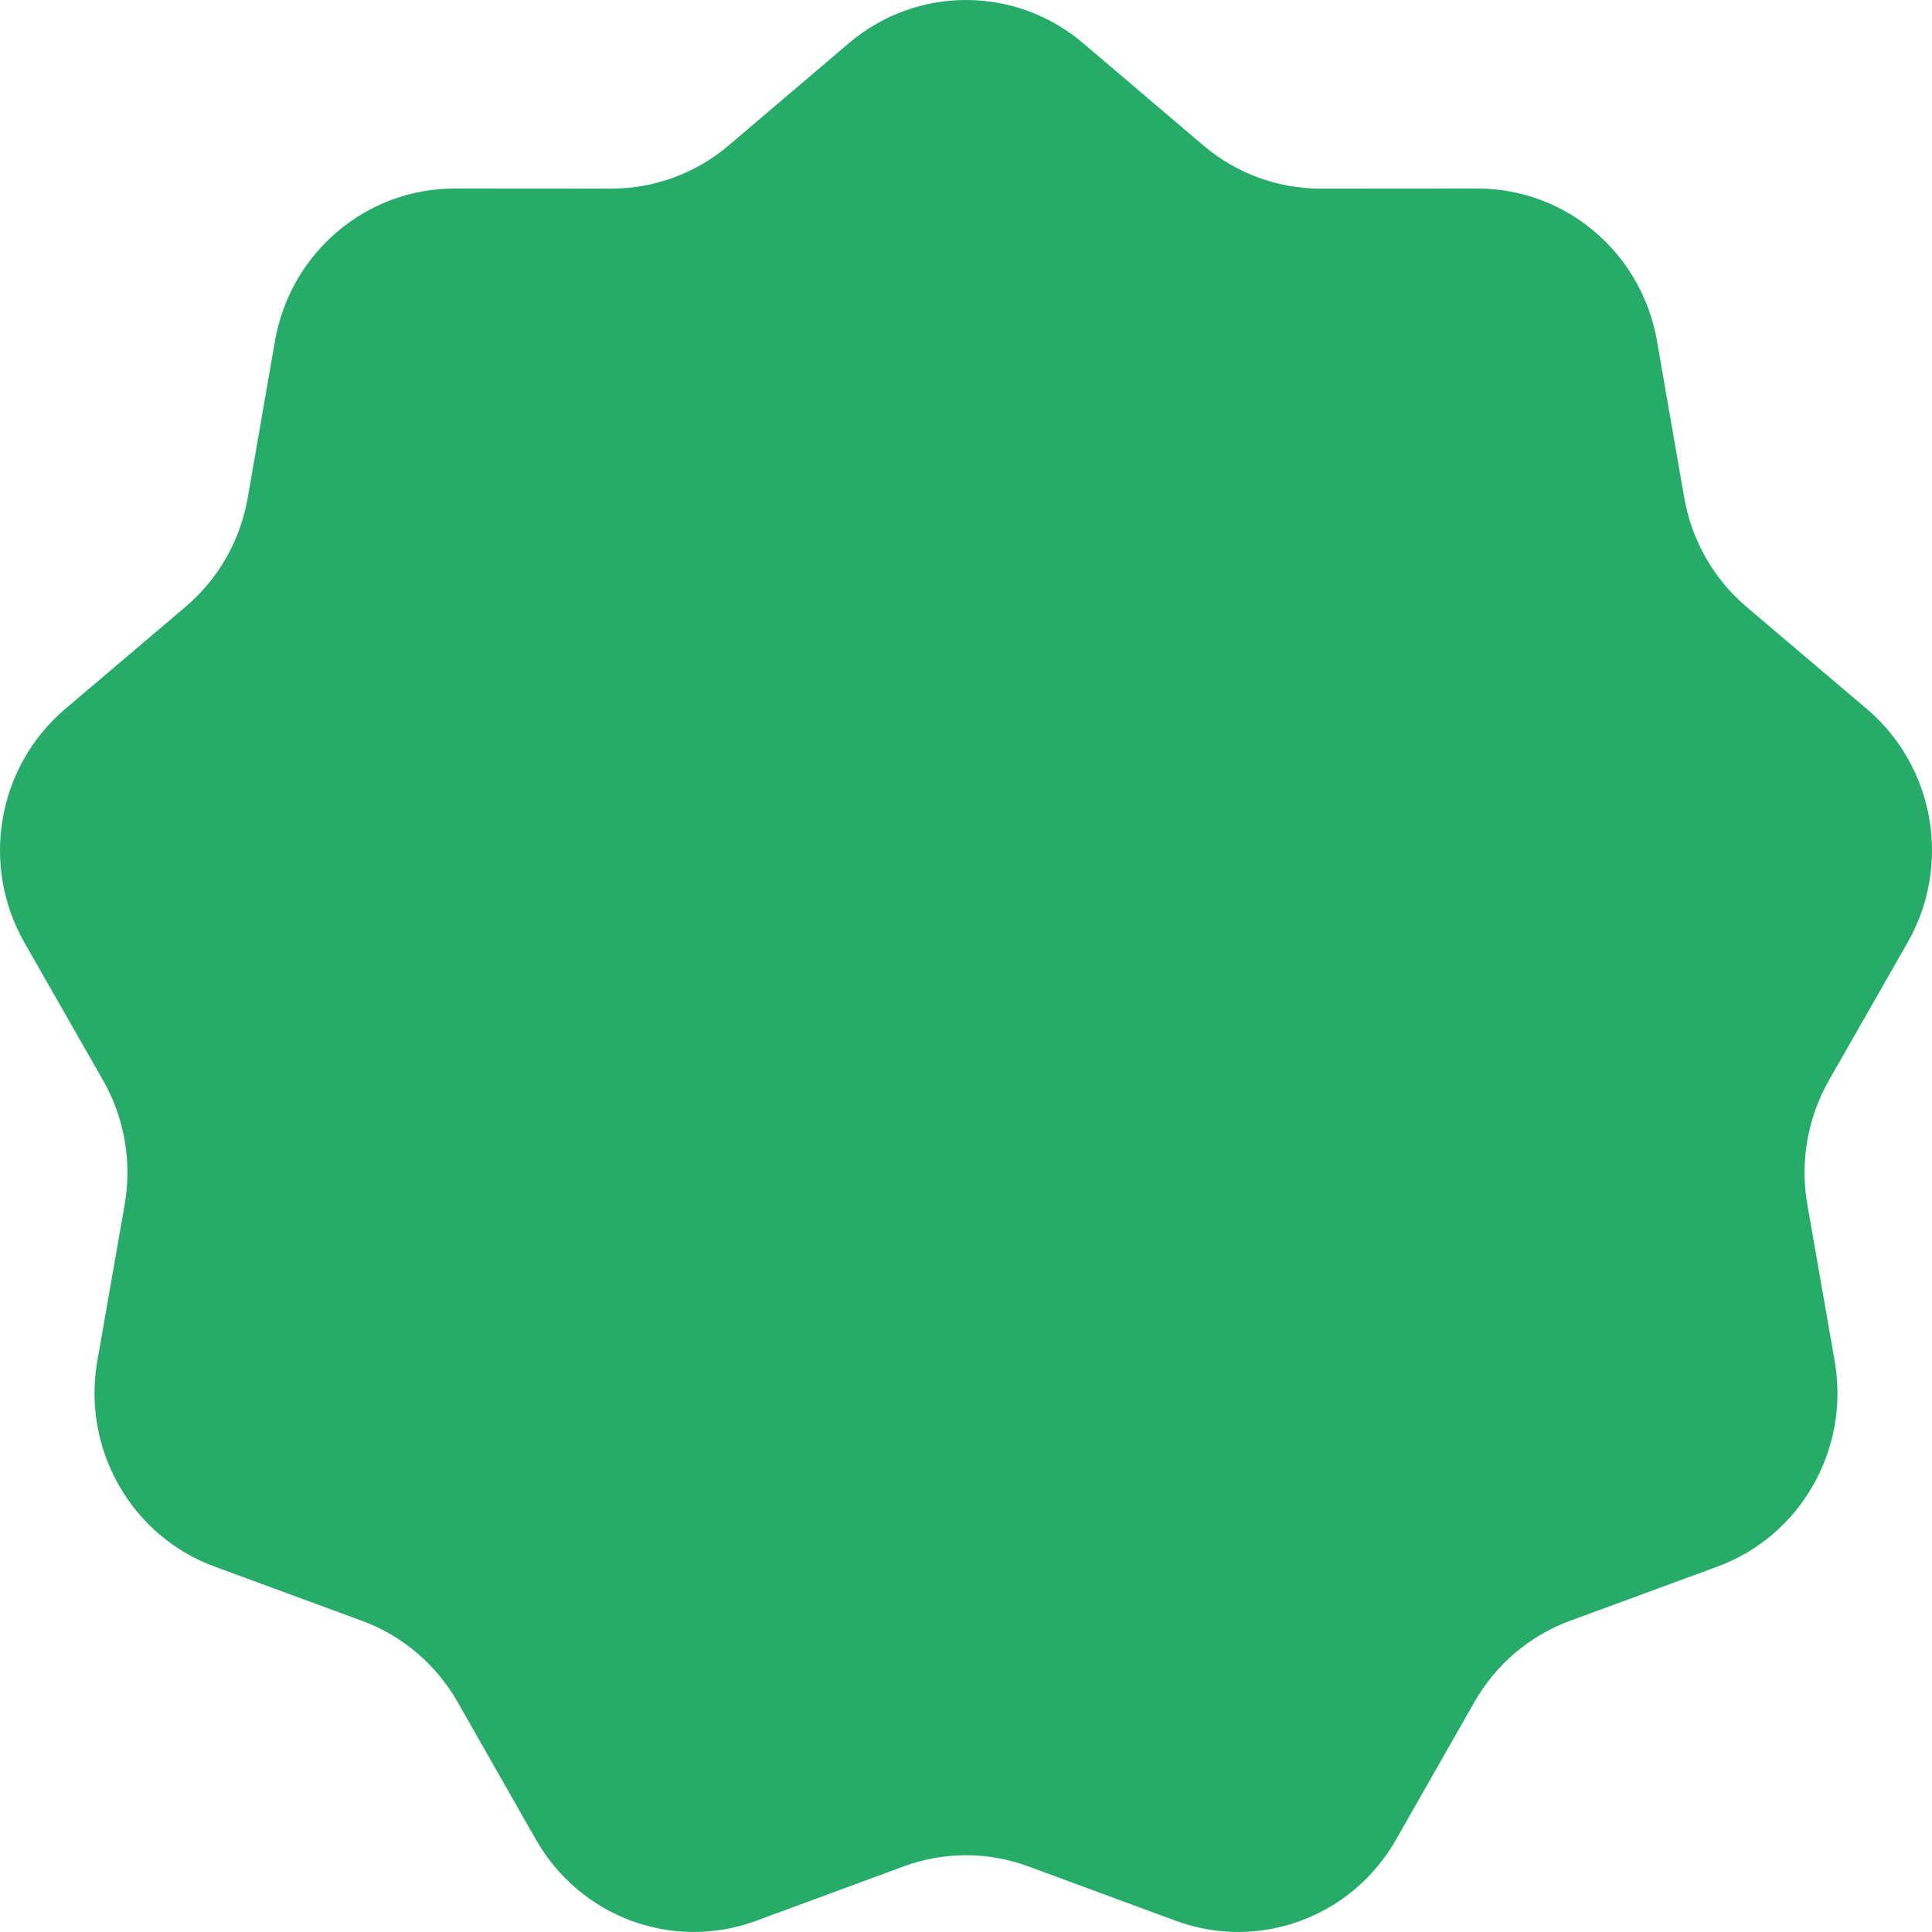 <svg width="35" height="35" viewBox="0 0 35 35" fill="none" xmlns="http://www.w3.org/2000/svg">
<path d="M15.377 0.783C16.605 -0.261 18.395 -0.261 19.623 0.783L21.799 2.634C22.394 3.14 23.147 3.417 23.924 3.417L26.766 3.415C28.369 3.415 29.741 4.58 30.018 6.178L30.511 9.013C30.645 9.788 31.046 10.49 31.641 10.995L33.82 12.844C35.048 13.887 35.359 15.672 34.557 17.077L33.134 19.569C32.745 20.25 32.606 21.048 32.742 21.823L33.237 24.657C33.516 26.255 32.62 27.826 31.114 28.38L28.442 29.363C27.712 29.631 27.099 30.152 26.71 30.834L25.29 33.327C24.49 34.733 22.807 35.353 21.301 34.797L18.63 33.812C17.9 33.542 17.1 33.542 16.37 33.812L13.699 34.797C12.193 35.353 10.51 34.733 9.71 33.327L8.29 30.834C7.901 30.152 7.288 29.631 6.558 29.363L3.886 28.38C2.379 27.826 1.484 26.255 1.763 24.657L2.258 21.823C2.394 21.048 2.255 20.25 1.866 19.569L0.443 17.077C-0.359 15.672 -0.048 13.887 1.18 12.844L3.359 10.995C3.955 10.49 4.355 9.788 4.489 9.013L4.981 6.178C5.259 4.58 6.631 3.415 8.234 3.415L11.076 3.417C11.853 3.417 12.606 3.14 13.201 2.634L15.377 0.783Z" fill="#26AB69"/>
</svg>
